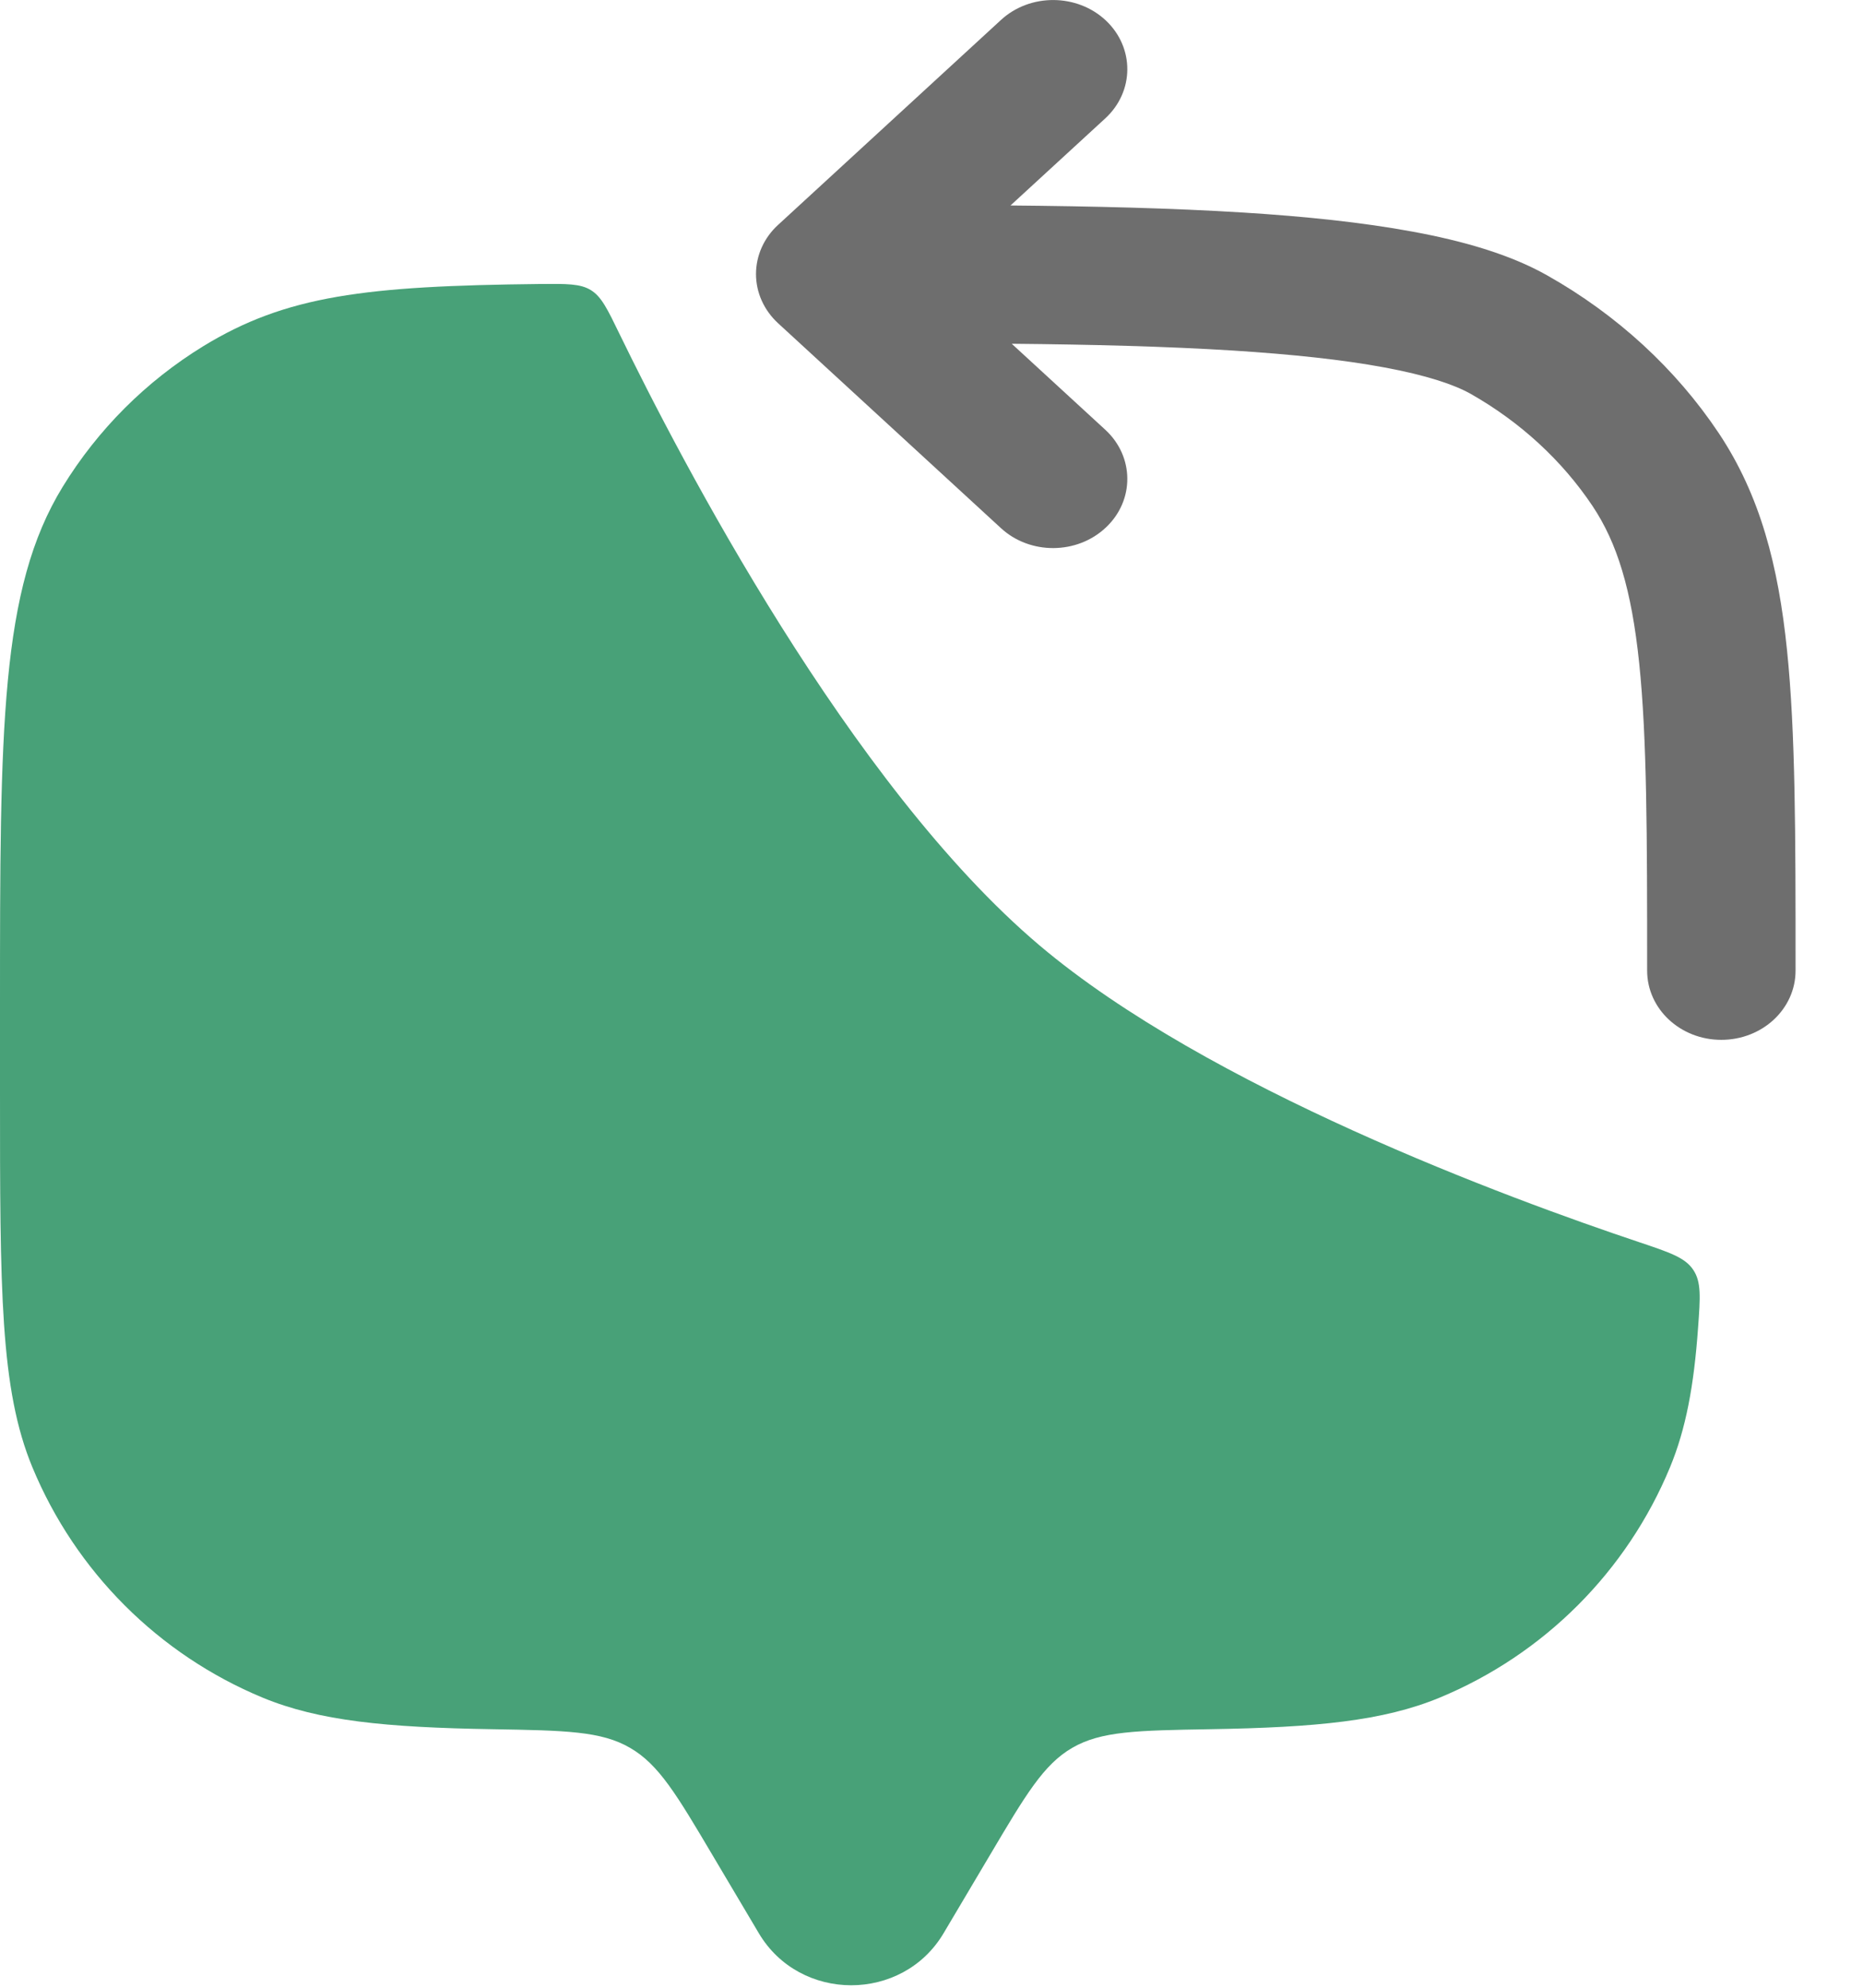 <?xml version="1.0" encoding="UTF-8"?>
<svg width="15px" height="16px" viewBox="0 0 15 16" version="1.1" xmlns="http://www.w3.org/2000/svg" xmlns:xlink="http://www.w3.org/1999/xlink">
    <!-- Generator: Sketch 62 (91390) - https://sketch.com -->
    <title>insert</title>
    <desc>Created with Sketch.</desc>
    <g id="Page-1" stroke="none" stroke-width="1" fill="none" fill-rule="evenodd">
        <g id="insert">
            <path d="M7.598,15.56 L7.97,14.933 C8.258,14.447 8.402,14.203 8.633,14.069 C8.865,13.934 9.156,13.929 9.739,13.919 C10.599,13.905 11.139,13.852 11.591,13.665 C12.431,13.317 13.098,12.65 13.446,11.811 C13.574,11.502 13.639,11.153 13.672,10.688 C13.69,10.442 13.699,10.319 13.633,10.221 C13.567,10.122 13.443,10.081 13.193,9.997 C12.147,9.647 9.725,8.755 8.37,7.61 C6.843,6.319 5.477,3.694 4.988,2.688 C4.891,2.488 4.843,2.388 4.757,2.335 C4.672,2.283 4.564,2.284 4.347,2.286 C2.94,2.301 2.303,2.379 1.636,2.787 C1.175,3.07 0.788,3.457 0.505,3.918 C0,4.741 0,5.862 0,8.104 L0,8.789 C0,10.384 0,11.182 0.261,11.811 C0.609,12.65 1.276,13.317 2.115,13.665 C2.568,13.852 3.107,13.905 3.968,13.919 C4.551,13.929 4.842,13.934 5.073,14.069 C5.305,14.203 5.449,14.447 5.737,14.933 L6.109,15.56 C6.44,16.12 7.267,16.12 7.598,15.56 Z" id="Path" fill="#48A178" fill-rule="nonzero"></path>
            <path d="M8.904,0.165 C9.136,0.384 9.134,0.737 8.899,0.953 L8.136,1.654 C8.8,1.66 9.438,1.675 10.013,1.711 C10.508,1.742 10.972,1.79 11.376,1.865 C11.772,1.938 12.153,2.045 12.456,2.216 C13.019,2.533 13.493,2.969 13.839,3.487 C14.172,3.987 14.318,4.551 14.388,5.231 C14.457,5.897 14.457,6.729 14.457,7.784 L14.457,7.813 C14.457,8.121 14.19,8.37 13.859,8.37 C13.529,8.37 13.262,8.121 13.262,7.813 C13.262,6.723 13.261,5.944 13.198,5.338 C13.136,4.741 13.019,4.368 12.823,4.074 C12.577,3.706 12.239,3.395 11.837,3.168 C11.708,3.096 11.485,3.02 11.143,2.957 C10.809,2.895 10.402,2.852 9.933,2.822 C9.391,2.788 8.787,2.773 8.146,2.767 L8.899,3.459 C9.134,3.675 9.136,4.028 8.904,4.246 C8.672,4.465 8.293,4.467 8.059,4.251 L6.265,2.602 C6.151,2.497 6.087,2.355 6.087,2.206 C6.087,2.057 6.151,1.914 6.265,1.81 L8.059,0.161 C8.293,-0.055 8.672,-0.053 8.904,0.165 Z" id="Path" fill="#6E6E6E"></path>
        </g>
    </g>
</svg>